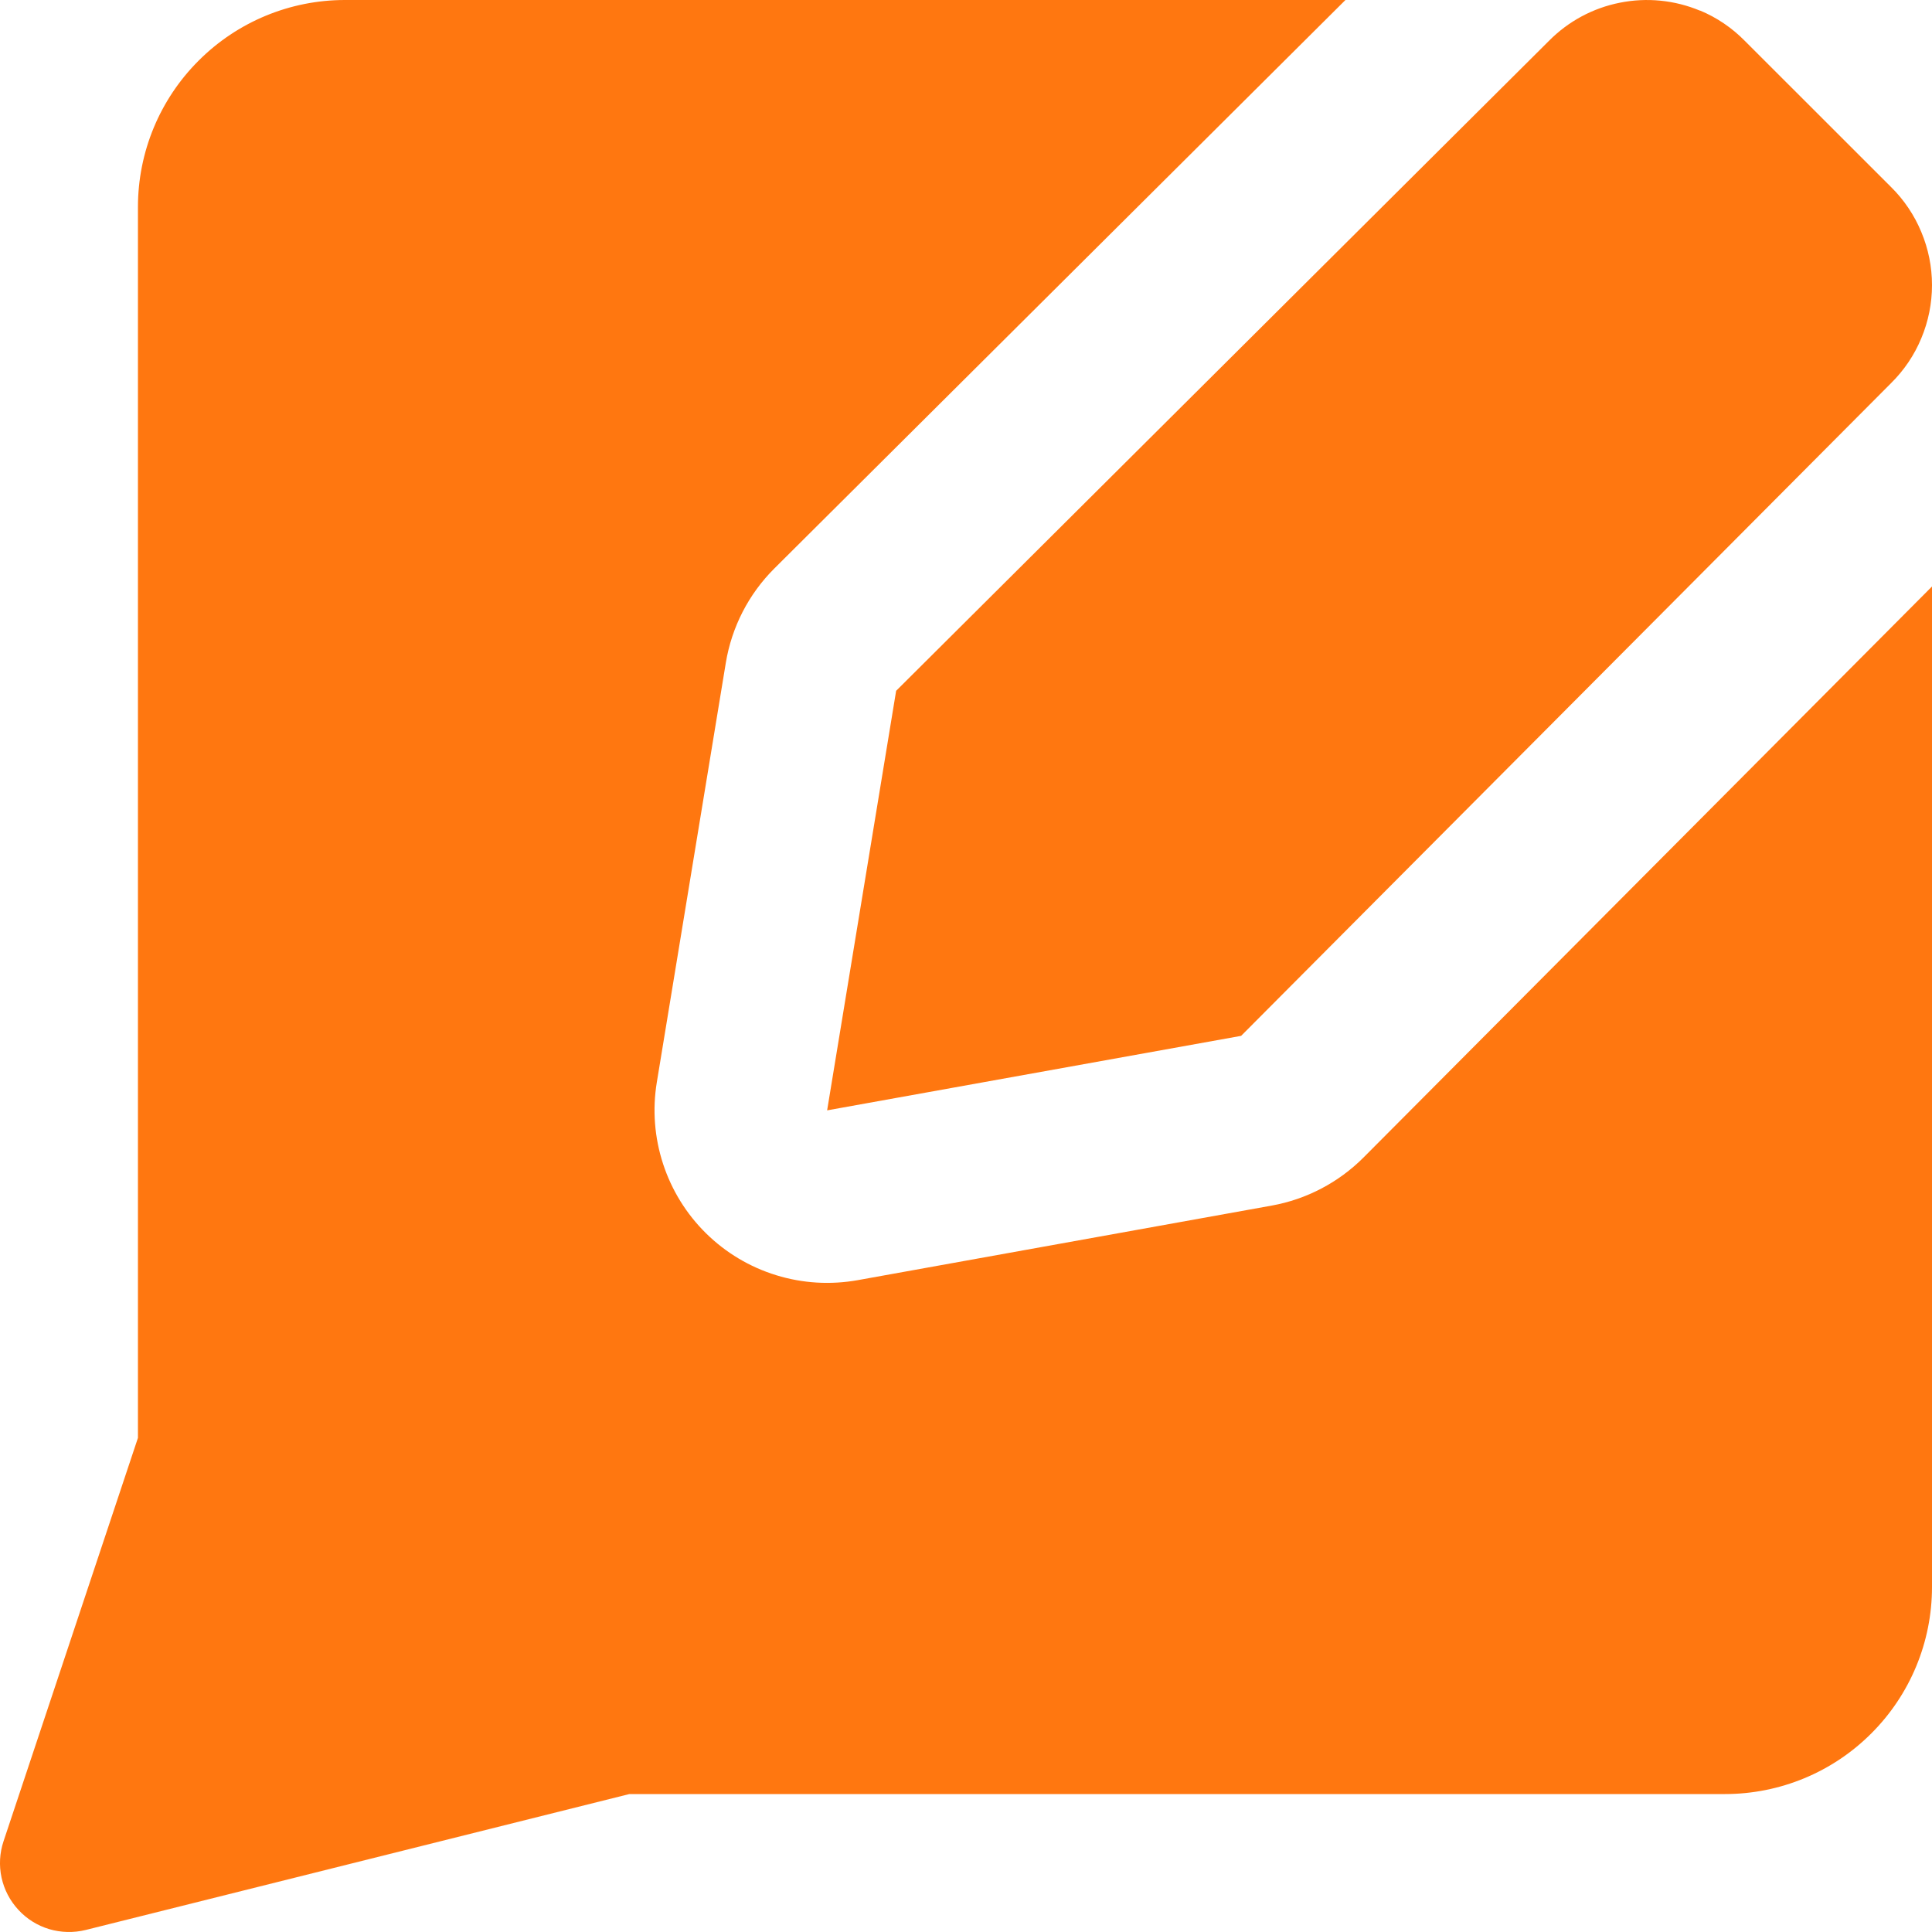 <svg width="25" height="25" viewBox="0 0 25 25" fill="none" xmlns="http://www.w3.org/2000/svg">
<path fill-rule="evenodd" clip-rule="evenodd" d="M17.643 14.979C17.32 15.302 16.906 15.519 16.457 15.6L11.1 16.565C10.748 16.628 10.386 16.607 10.044 16.501C9.702 16.396 9.391 16.21 9.136 15.959C8.881 15.708 8.691 15.4 8.58 15.06C8.469 14.72 8.441 14.358 8.499 14.006L9.392 8.577C9.468 8.115 9.687 7.688 10.019 7.357L17.41 8.73056e-07H4.464C3.753 8.73056e-07 3.072 0.282 2.57 0.785C2.067 1.287 1.785 1.968 1.785 2.679V18.606L0.046 23.825C-0.005 23.977 -0.014 24.14 0.02 24.296C0.054 24.452 0.129 24.596 0.238 24.713C0.346 24.831 0.484 24.917 0.637 24.963C0.79 25.008 0.953 25.012 1.108 24.974L8.144 23.215H22.321C23.032 23.215 23.713 22.933 24.215 22.43C24.718 21.928 25 21.247 25 20.536V7.589L17.643 14.979ZM21.998 0.138C21.67 0.001 21.309 -0.035 20.961 0.035C20.612 0.104 20.293 0.276 20.043 0.529L11.596 8.939L10.703 14.368L16.06 13.404L24.471 4.957C24.639 4.791 24.772 4.594 24.862 4.376C24.953 4.159 25 3.925 25 3.689C25 3.454 24.953 3.22 24.862 3.003C24.772 2.785 24.639 2.587 24.471 2.421L22.578 0.529C22.413 0.361 22.216 0.227 21.998 0.136V0.138Z" fill="#FF7710"/>
</svg>
